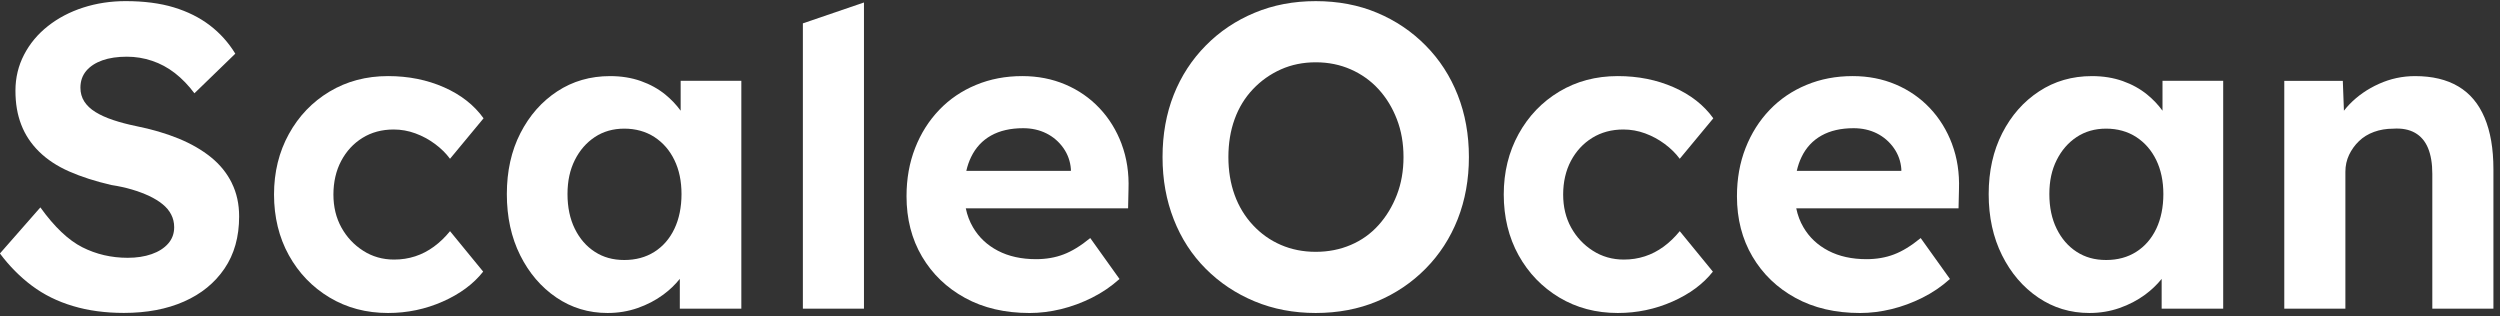 <svg width="174" height="22" viewBox="0 0 174 22" fill="none" xmlns="http://www.w3.org/2000/svg">
<rect x="0" y="0" width="174" height="22" fill="#333333" stroke="none"/>
<path d="M16.139 12.746C15.8 12.056 15.316 11.457 14.687 10.947C14.057 10.437 13.304 10.002 12.426 9.642C11.547 9.282 10.559 8.993 9.46 8.773C8.881 8.654 8.353 8.514 7.874 8.354C7.396 8.194 6.985 8.009 6.646 7.799C6.306 7.59 6.047 7.345 5.866 7.064C5.688 6.784 5.597 6.465 5.597 6.105C5.597 5.645 5.733 5.255 6.001 4.934C6.27 4.616 6.645 4.371 7.124 4.2C7.605 4.03 8.173 3.946 8.831 3.946C9.43 3.946 10.014 4.04 10.583 4.232C11.152 4.421 11.68 4.707 12.169 5.084C12.658 5.464 13.113 5.934 13.532 6.493L16.377 3.736C15.899 2.955 15.303 2.295 14.596 1.758C13.886 1.217 13.052 0.803 12.094 0.512C11.137 0.223 10.018 0.078 8.741 0.078C7.702 0.078 6.719 0.228 5.791 0.527C4.863 0.826 4.045 1.257 3.335 1.816C2.627 2.374 2.072 3.04 1.674 3.809C1.274 4.579 1.075 5.413 1.075 6.313C1.075 7.213 1.209 7.981 1.479 8.68C1.748 9.381 2.163 10.006 2.721 10.554C3.281 11.105 3.979 11.565 4.817 11.934C5.655 12.303 6.633 12.618 7.752 12.877C8.271 12.957 8.75 13.062 9.189 13.192C9.628 13.323 10.027 13.473 10.387 13.641C10.747 13.812 11.057 14.002 11.315 14.212C11.574 14.421 11.775 14.66 11.914 14.931C12.053 15.2 12.123 15.495 12.123 15.815C12.123 16.255 11.984 16.635 11.704 16.954C11.423 17.273 11.039 17.519 10.551 17.688C10.062 17.859 9.508 17.943 8.888 17.943C7.751 17.943 6.697 17.698 5.73 17.209C4.761 16.718 3.788 15.795 2.809 14.435L-0.005 17.642C0.654 18.522 1.397 19.271 2.226 19.891C3.054 20.51 4.002 20.98 5.072 21.298C6.139 21.619 7.322 21.779 8.62 21.779C10.217 21.779 11.615 21.515 12.812 20.985C14.01 20.456 14.947 19.692 15.626 18.692C16.305 17.693 16.644 16.484 16.644 15.064C16.644 14.206 16.476 13.431 16.134 12.742L16.139 12.746Z" fill="white"/>
<path d="M30.2 17.167C29.79 17.466 29.356 17.691 28.897 17.84C28.437 17.99 27.949 18.066 27.429 18.066C26.631 18.066 25.912 17.86 25.274 17.45C24.635 17.041 24.131 16.502 23.761 15.833C23.392 15.163 23.206 14.399 23.206 13.539C23.206 12.68 23.385 11.88 23.746 11.201C24.106 10.523 24.598 9.987 25.228 9.597C25.855 9.208 26.581 9.013 27.399 9.013C27.916 9.013 28.421 9.103 28.909 9.282C29.399 9.462 29.853 9.707 30.272 10.017C30.692 10.327 31.041 10.672 31.321 11.051L33.656 8.234C32.997 7.314 32.08 6.595 30.902 6.075C29.724 5.556 28.427 5.296 27.009 5.296C25.492 5.296 24.133 5.656 22.935 6.375C21.737 7.094 20.794 8.077 20.106 9.327C19.417 10.576 19.072 11.98 19.072 13.539C19.072 15.098 19.417 16.528 20.106 17.767C20.794 19.007 21.737 19.985 22.935 20.705C24.133 21.424 25.491 21.784 27.009 21.784C28.346 21.784 29.614 21.519 30.812 20.989C32.011 20.461 32.949 19.766 33.629 18.905L31.322 16.089C30.983 16.508 30.608 16.868 30.198 17.168L30.2 17.167Z" fill="white"/>
<path d="M47.374 5.625V7.705C47.071 7.29 46.716 6.917 46.311 6.585C45.823 6.187 45.253 5.871 44.605 5.641C43.956 5.412 43.242 5.297 42.464 5.297C41.086 5.297 39.859 5.651 38.78 6.361C37.702 7.069 36.849 8.039 36.22 9.268C35.59 10.497 35.276 11.912 35.276 13.51C35.276 15.108 35.586 16.528 36.205 17.767C36.824 19.007 37.662 19.985 38.72 20.705C39.779 21.424 40.966 21.784 42.285 21.784C43.022 21.784 43.721 21.669 44.38 21.439C45.04 21.209 45.633 20.899 46.162 20.51C46.607 20.182 46.99 19.815 47.315 19.409V21.483H51.597V5.624H47.374V5.625ZM46.939 15.923C46.611 16.613 46.147 17.147 45.548 17.527C44.949 17.907 44.249 18.096 43.452 18.096C42.655 18.096 41.989 17.907 41.401 17.527C40.811 17.147 40.348 16.613 40.007 15.923C39.668 15.234 39.498 14.429 39.498 13.51C39.498 12.591 39.668 11.821 40.007 11.142C40.347 10.462 40.811 9.928 41.401 9.538C41.99 9.148 42.674 8.953 43.452 8.953C44.231 8.953 44.949 9.148 45.548 9.538C46.147 9.928 46.611 10.462 46.939 11.142C47.27 11.821 47.433 12.611 47.433 13.51C47.433 14.409 47.269 15.234 46.939 15.923Z" fill="white"/>
<path d="M55.88 1.626V21.484H60.132V0.173L55.88 1.626Z" fill="white"/>
<path d="M78.069 10.033C77.709 9.073 77.195 8.239 76.525 7.529C75.856 6.821 75.063 6.27 74.144 5.88C73.227 5.49 72.229 5.296 71.15 5.296C69.992 5.296 68.918 5.499 67.931 5.91C66.942 6.319 66.088 6.899 65.37 7.649C64.652 8.398 64.091 9.282 63.693 10.302C63.293 11.323 63.094 12.44 63.094 13.661C63.094 15.24 63.454 16.638 64.172 17.857C64.892 19.076 65.89 20.036 67.168 20.735C68.445 21.436 69.943 21.785 71.659 21.785C72.378 21.785 73.106 21.695 73.846 21.516C74.583 21.336 75.302 21.07 76.001 20.721C76.7 20.372 77.339 19.936 77.918 19.417L75.882 16.569C75.222 17.109 74.603 17.489 74.024 17.707C73.445 17.929 72.807 18.038 72.107 18.038C71.089 18.038 70.206 17.843 69.457 17.453C68.708 17.063 68.129 16.52 67.72 15.819C67.486 15.422 67.319 14.982 67.219 14.5H78.515L78.544 13.18C78.585 12.042 78.425 10.992 78.066 10.033H78.069ZM67.587 10.933C67.905 10.273 68.372 9.773 68.979 9.433C69.588 9.094 70.332 8.923 71.21 8.923C71.809 8.923 72.348 9.044 72.827 9.283C73.308 9.524 73.701 9.864 74.011 10.302C74.32 10.742 74.494 11.232 74.534 11.771V11.892H67.255C67.335 11.544 67.446 11.224 67.587 10.933Z" fill="white"/>
<path d="M101.458 6.615C100.939 5.296 100.194 4.146 99.226 3.168C98.257 2.187 97.13 1.428 95.842 0.889C94.555 0.348 93.131 0.079 91.575 0.079C90.019 0.079 88.62 0.348 87.322 0.889C86.024 1.428 84.89 2.187 83.924 3.168C82.955 4.146 82.211 5.29 81.691 6.599C81.173 7.909 80.913 9.353 80.913 10.931C80.913 12.51 81.171 13.933 81.691 15.263C82.21 16.592 82.955 17.742 83.924 18.71C84.89 19.68 86.024 20.434 87.322 20.974C88.62 21.514 90.037 21.784 91.575 21.784C93.114 21.784 94.555 21.514 95.842 20.974C97.129 20.434 98.257 19.676 99.226 18.695C100.193 17.717 100.938 16.567 101.458 15.248C101.976 13.928 102.236 12.49 102.236 10.931C102.236 9.373 101.978 7.933 101.458 6.615ZM97.22 13.569C96.91 14.368 96.487 15.068 95.947 15.667C95.408 16.267 94.765 16.727 94.016 17.046C93.268 17.366 92.455 17.527 91.576 17.527C90.698 17.527 89.888 17.366 89.15 17.046C88.411 16.728 87.761 16.267 87.203 15.667C86.645 15.068 86.22 14.368 85.93 13.569C85.641 12.77 85.496 11.891 85.496 10.931C85.496 9.972 85.64 9.093 85.93 8.294C86.219 7.494 86.644 6.8 87.203 6.21C87.761 5.62 88.412 5.16 89.15 4.83C89.887 4.501 90.696 4.336 91.576 4.336C92.457 4.336 93.268 4.501 94.016 4.83C94.765 5.161 95.408 5.621 95.947 6.21C96.487 6.8 96.91 7.493 97.22 8.294C97.53 9.093 97.684 9.972 97.684 10.931C97.684 11.891 97.53 12.77 97.22 13.569Z" fill="white"/>
<path d="M115.788 17.167C115.378 17.466 114.944 17.691 114.485 17.84C114.025 17.99 113.537 18.066 113.017 18.066C112.219 18.066 111.501 17.86 110.86 17.45C110.222 17.041 109.717 16.502 109.348 15.833C108.979 15.163 108.796 14.399 108.796 13.539C108.796 12.68 108.974 11.88 109.334 11.201C109.694 10.523 110.188 9.987 110.816 9.597C111.446 9.208 112.169 9.013 112.987 9.013C113.506 9.013 114.01 9.103 114.499 9.282C114.987 9.462 115.442 9.707 115.861 10.017C116.28 10.328 116.629 10.672 116.91 11.051L119.246 8.234C118.587 7.314 117.668 6.595 116.491 6.075C115.312 5.556 114.015 5.296 112.598 5.296C111.079 5.296 109.723 5.656 108.524 6.375C107.327 7.094 106.383 8.078 105.694 9.327C105.006 10.576 104.661 11.98 104.661 13.539C104.661 15.098 105.006 16.528 105.694 17.767C106.383 19.007 107.328 19.985 108.524 20.705C109.723 21.424 111.079 21.784 112.598 21.784C113.935 21.784 115.203 21.519 116.402 20.989C117.599 20.461 118.538 19.766 119.216 18.906L116.91 16.089C116.57 16.508 116.196 16.868 115.787 17.168L115.788 17.167Z" fill="white"/>
<path d="M135.867 10.033C135.507 9.073 134.993 8.239 134.324 7.529C133.655 6.821 132.861 6.27 131.943 5.88C131.024 5.49 130.027 5.296 128.947 5.296C127.789 5.296 126.716 5.499 125.729 5.91C124.74 6.319 123.887 6.899 123.168 7.649C122.45 8.398 121.891 9.282 121.491 10.302C121.091 11.323 120.892 12.44 120.892 13.661C120.892 15.24 121.252 16.638 121.971 17.857C122.69 19.076 123.688 20.036 124.966 20.735C126.243 21.436 127.741 21.785 129.459 21.785C130.177 21.785 130.906 21.695 131.645 21.516C132.382 21.336 133.103 21.07 133.8 20.721C134.5 20.372 135.138 19.936 135.717 19.417L133.68 16.569C133.021 17.109 132.402 17.489 131.823 17.707C131.244 17.929 130.606 18.038 129.906 18.038C128.888 18.038 128.005 17.843 127.256 17.453C126.507 17.063 125.928 16.52 125.519 15.819C125.285 15.422 125.118 14.982 125.019 14.5H136.314L136.345 13.18C136.384 12.042 136.224 10.992 135.864 10.033H135.867ZM125.385 10.933C125.703 10.273 126.17 9.773 126.779 9.433C127.387 9.094 128.129 8.923 129.01 8.923C129.608 8.923 130.147 9.044 130.628 9.283C131.106 9.524 131.5 9.864 131.81 10.302C132.12 10.742 132.294 11.232 132.333 11.771V11.892H125.056C125.135 11.544 125.245 11.224 125.386 10.933H125.385Z" fill="white"/>
<path d="M150.51 5.625V7.705C150.207 7.29 149.854 6.917 149.447 6.585C148.959 6.187 148.39 5.871 147.741 5.641C147.092 5.412 146.379 5.297 145.6 5.297C144.222 5.297 142.995 5.651 141.917 6.361C140.837 7.069 139.983 8.039 139.356 9.268C138.728 10.497 138.412 11.912 138.412 13.51C138.412 15.108 138.722 16.528 139.342 17.767C139.96 19.007 140.799 19.985 141.856 20.705C142.914 21.424 144.103 21.784 145.421 21.784C146.16 21.784 146.857 21.669 147.516 21.439C148.175 21.209 148.768 20.899 149.298 20.51C149.741 20.182 150.126 19.816 150.451 19.412V21.484H154.734V5.625H150.51ZM150.076 15.923C149.745 16.613 149.282 17.147 148.683 17.527C148.084 17.907 147.385 18.096 146.587 18.096C145.789 18.096 145.124 17.907 144.535 17.527C143.947 17.147 143.483 16.613 143.144 15.923C142.804 15.234 142.635 14.429 142.635 13.51C142.635 12.591 142.803 11.821 143.144 11.142C143.483 10.462 143.947 9.928 144.535 9.538C145.125 9.148 145.81 8.953 146.587 8.953C147.364 8.953 148.084 9.148 148.683 9.538C149.281 9.928 149.745 10.462 150.076 11.142C150.404 11.821 150.57 12.611 150.57 13.51C150.57 14.409 150.404 15.234 150.076 15.923Z" fill="white"/>
<path d="M172.926 8.189C172.516 7.219 171.908 6.494 171.099 6.016C170.29 5.535 169.287 5.297 168.089 5.297C167.211 5.297 166.372 5.476 165.575 5.836C164.775 6.196 164.092 6.671 163.523 7.26C163.384 7.405 163.254 7.554 163.137 7.706L163.06 5.627H158.986V21.485H163.239V11.953C163.239 11.533 163.325 11.143 163.493 10.784C163.664 10.424 163.893 10.104 164.182 9.825C164.471 9.545 164.821 9.33 165.231 9.18C165.64 9.03 166.085 8.956 166.563 8.956C167.162 8.915 167.666 9.011 168.076 9.239C168.485 9.469 168.79 9.825 168.99 10.303C169.189 10.784 169.289 11.383 169.289 12.102V21.485H173.542V11.773C173.542 10.354 173.336 9.16 172.928 8.191L172.926 8.189Z" fill="white"/>
</svg>
